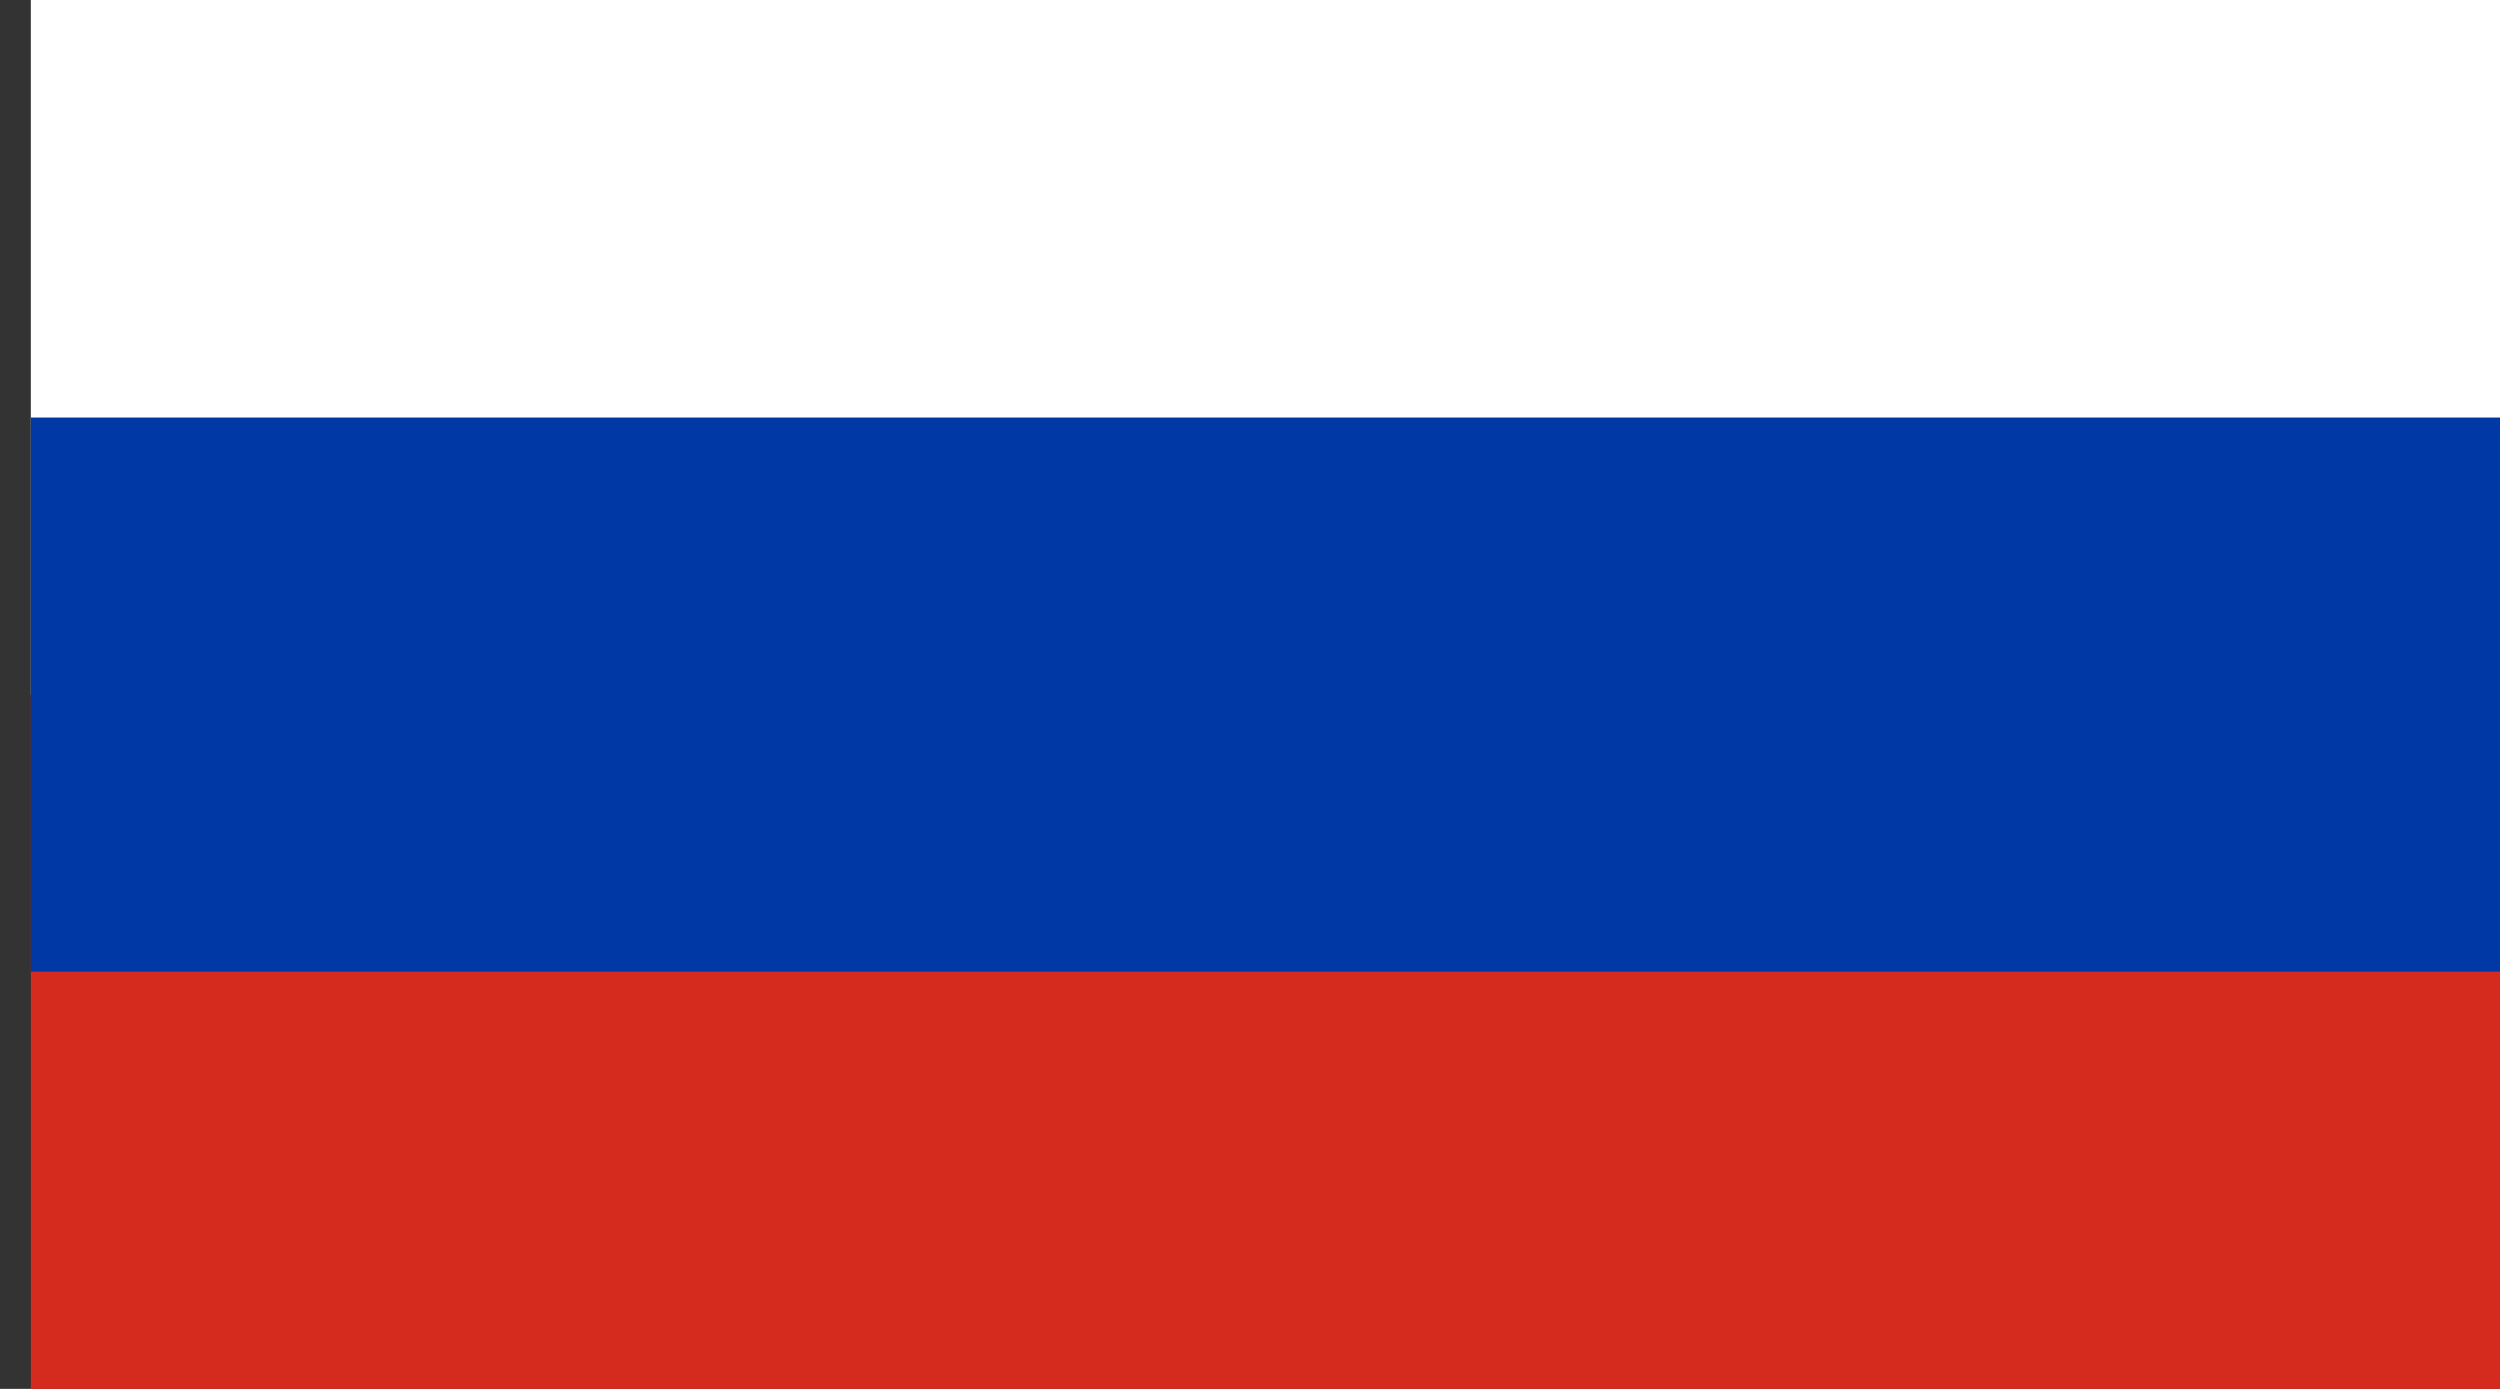 <svg width="36" height="20" fill="none" xmlns="http://www.w3.org/2000/svg"><rect width="100%" height="100%" fill="#333333" stroke="none"/><g clip-path="url(#clip0)"><path d="M36.176-1.968H.269V10h35.907V-1.968z" fill="#fff"/><path d="M36.176 10H.269v11.968h35.907V10z" fill="#D52B1E"/><path d="M36.176 6.012H.269v7.98h35.907v-7.98z" fill="#0039A6"/></g><defs><clipPath id="clip0"><path fill="#fff" transform="translate(.444)" d="M0 0h35.556v20H0z"/></clipPath></defs></svg>